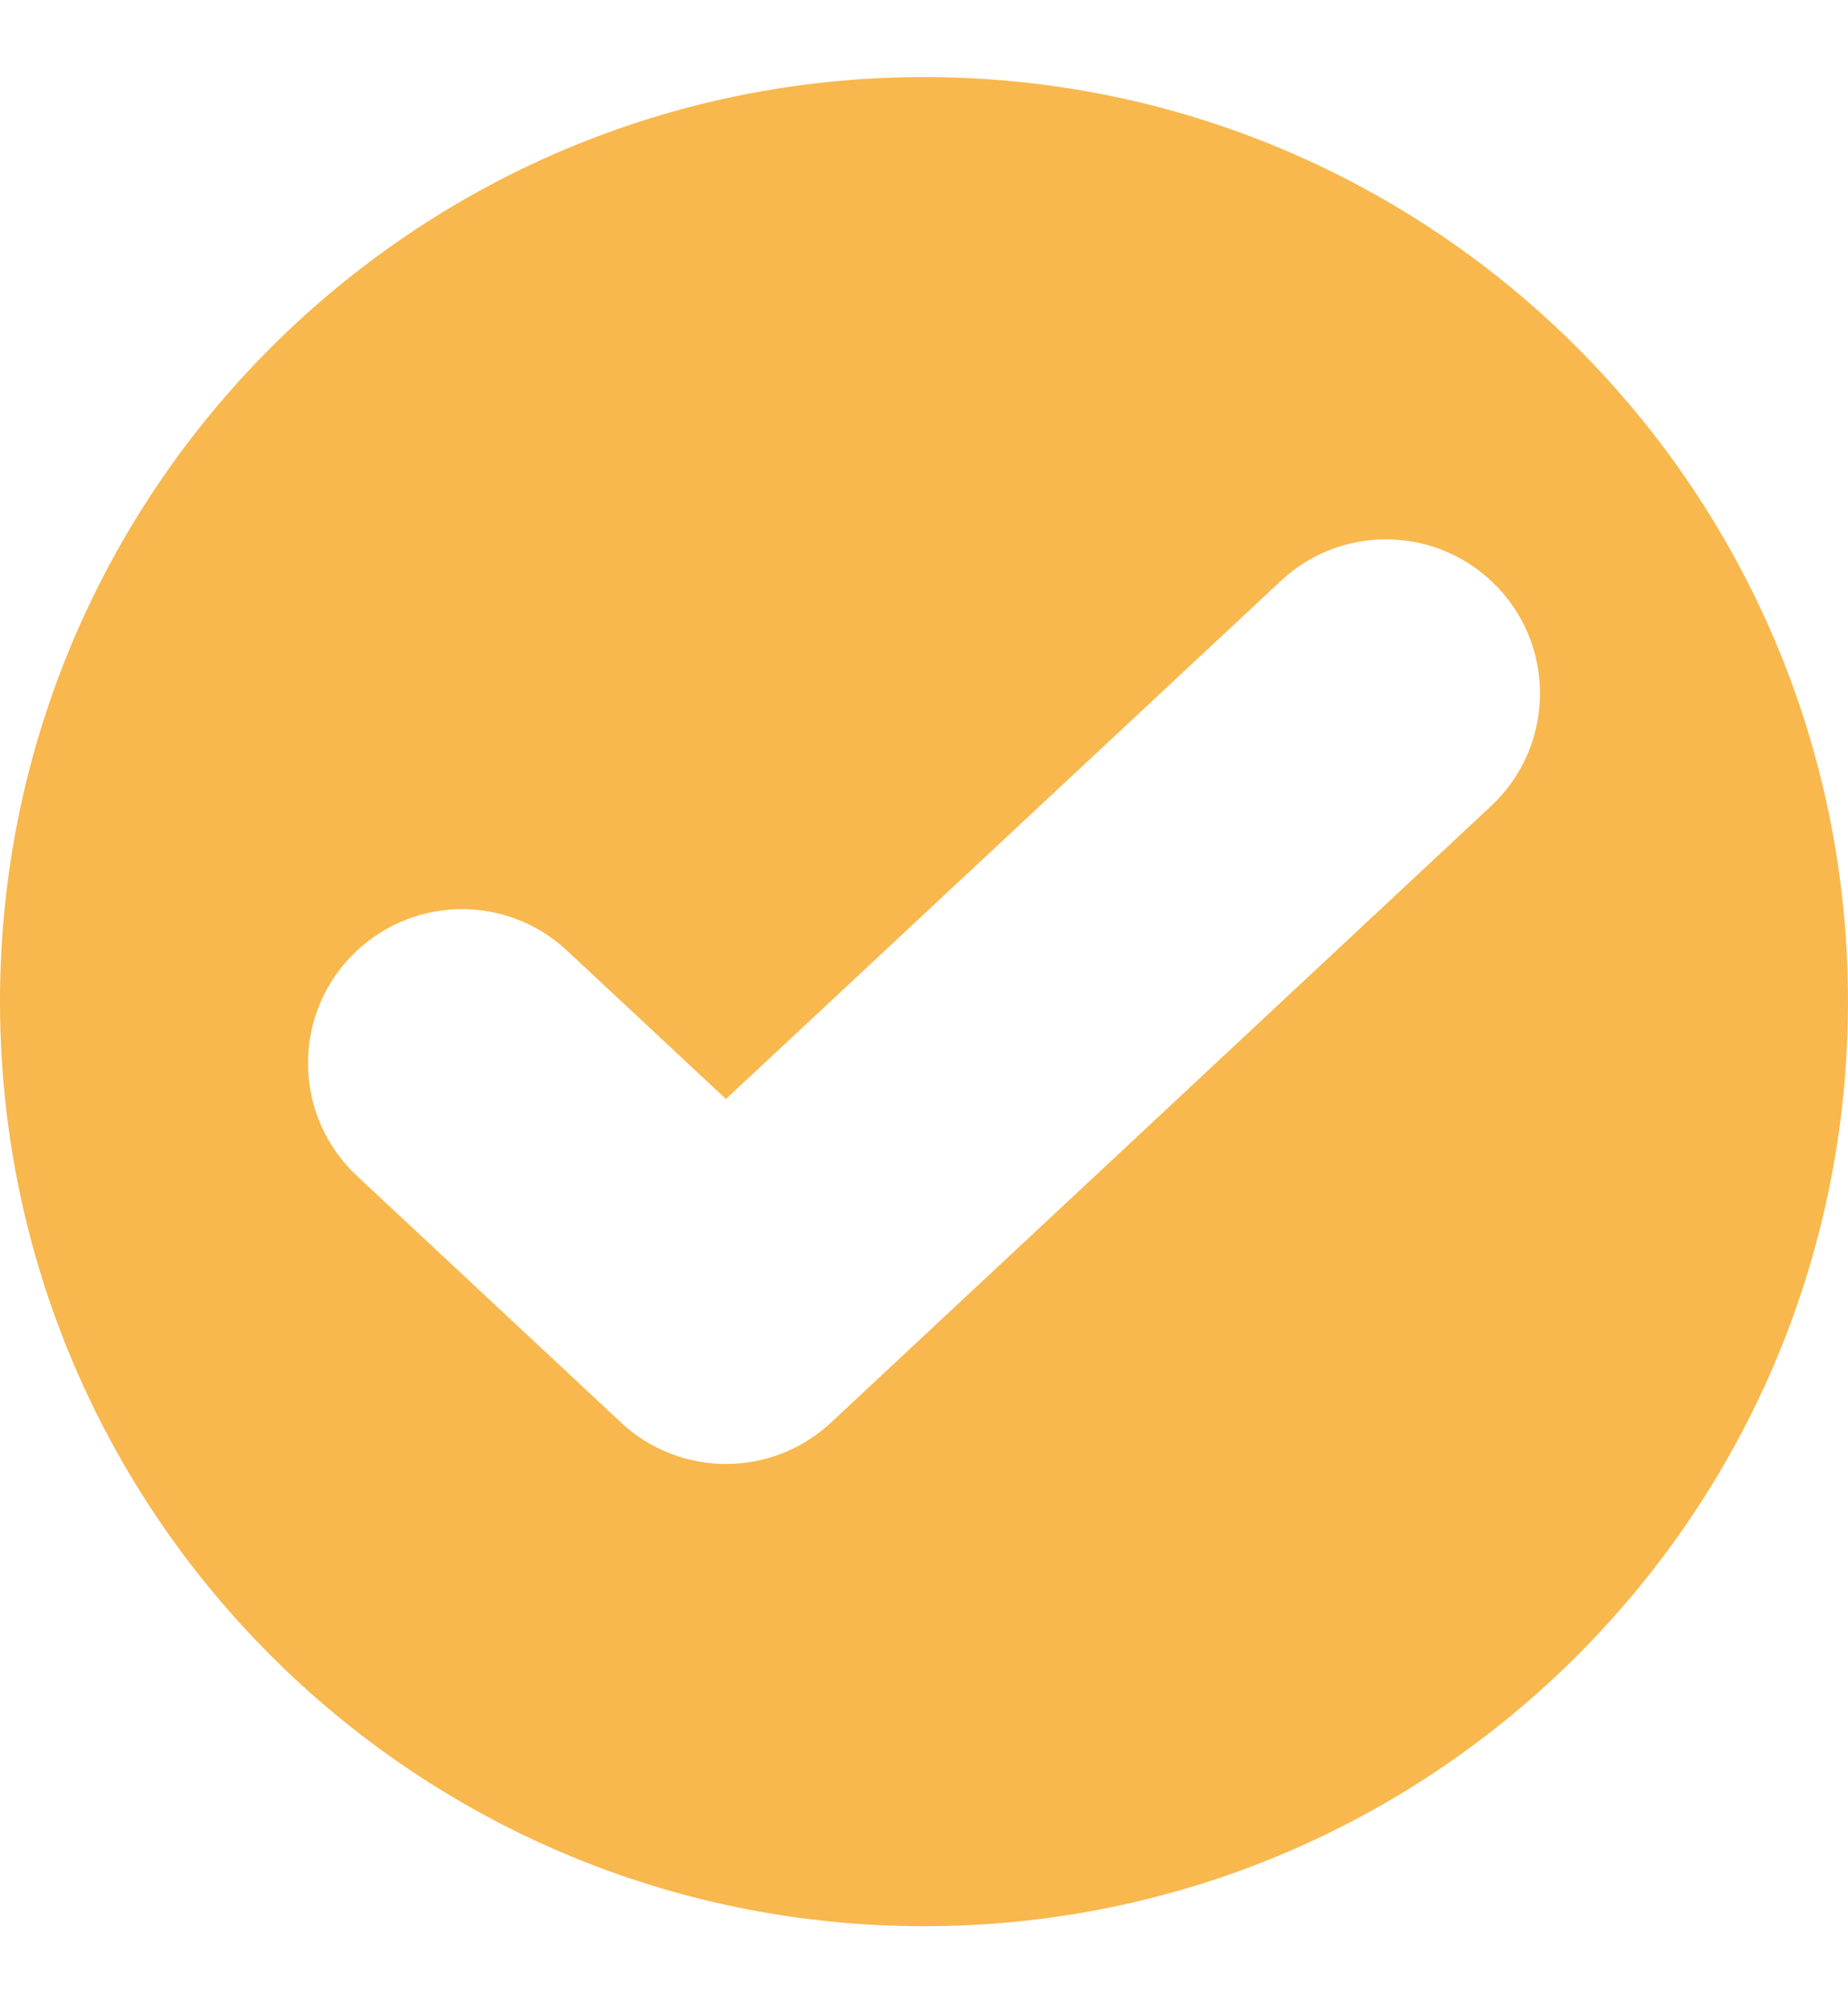 <svg width="12" height="13" viewBox="0 0 12 13" fill="none" xmlns="http://www.w3.org/2000/svg">
<path fill-rule="evenodd" clip-rule="evenodd" d="M6 0.5C2.686 0.5 0 3.186 0 6.5C0 9.814 2.686 12.5 6 12.5C9.314 12.5 12 9.814 12 6.5C12 3.186 9.314 0.5 6 0.5ZM9.682 5.231C10.086 4.854 10.108 4.221 9.731 3.818C9.354 3.414 8.721 3.392 8.318 3.769L4.714 7.132L3.682 6.169C3.279 5.792 2.646 5.814 2.269 6.218C1.892 6.621 1.914 7.254 2.318 7.631L4.032 9.231C4.416 9.59 5.012 9.59 5.397 9.231L9.682 5.231Z" fill="#F8B84E"/>
</svg>
